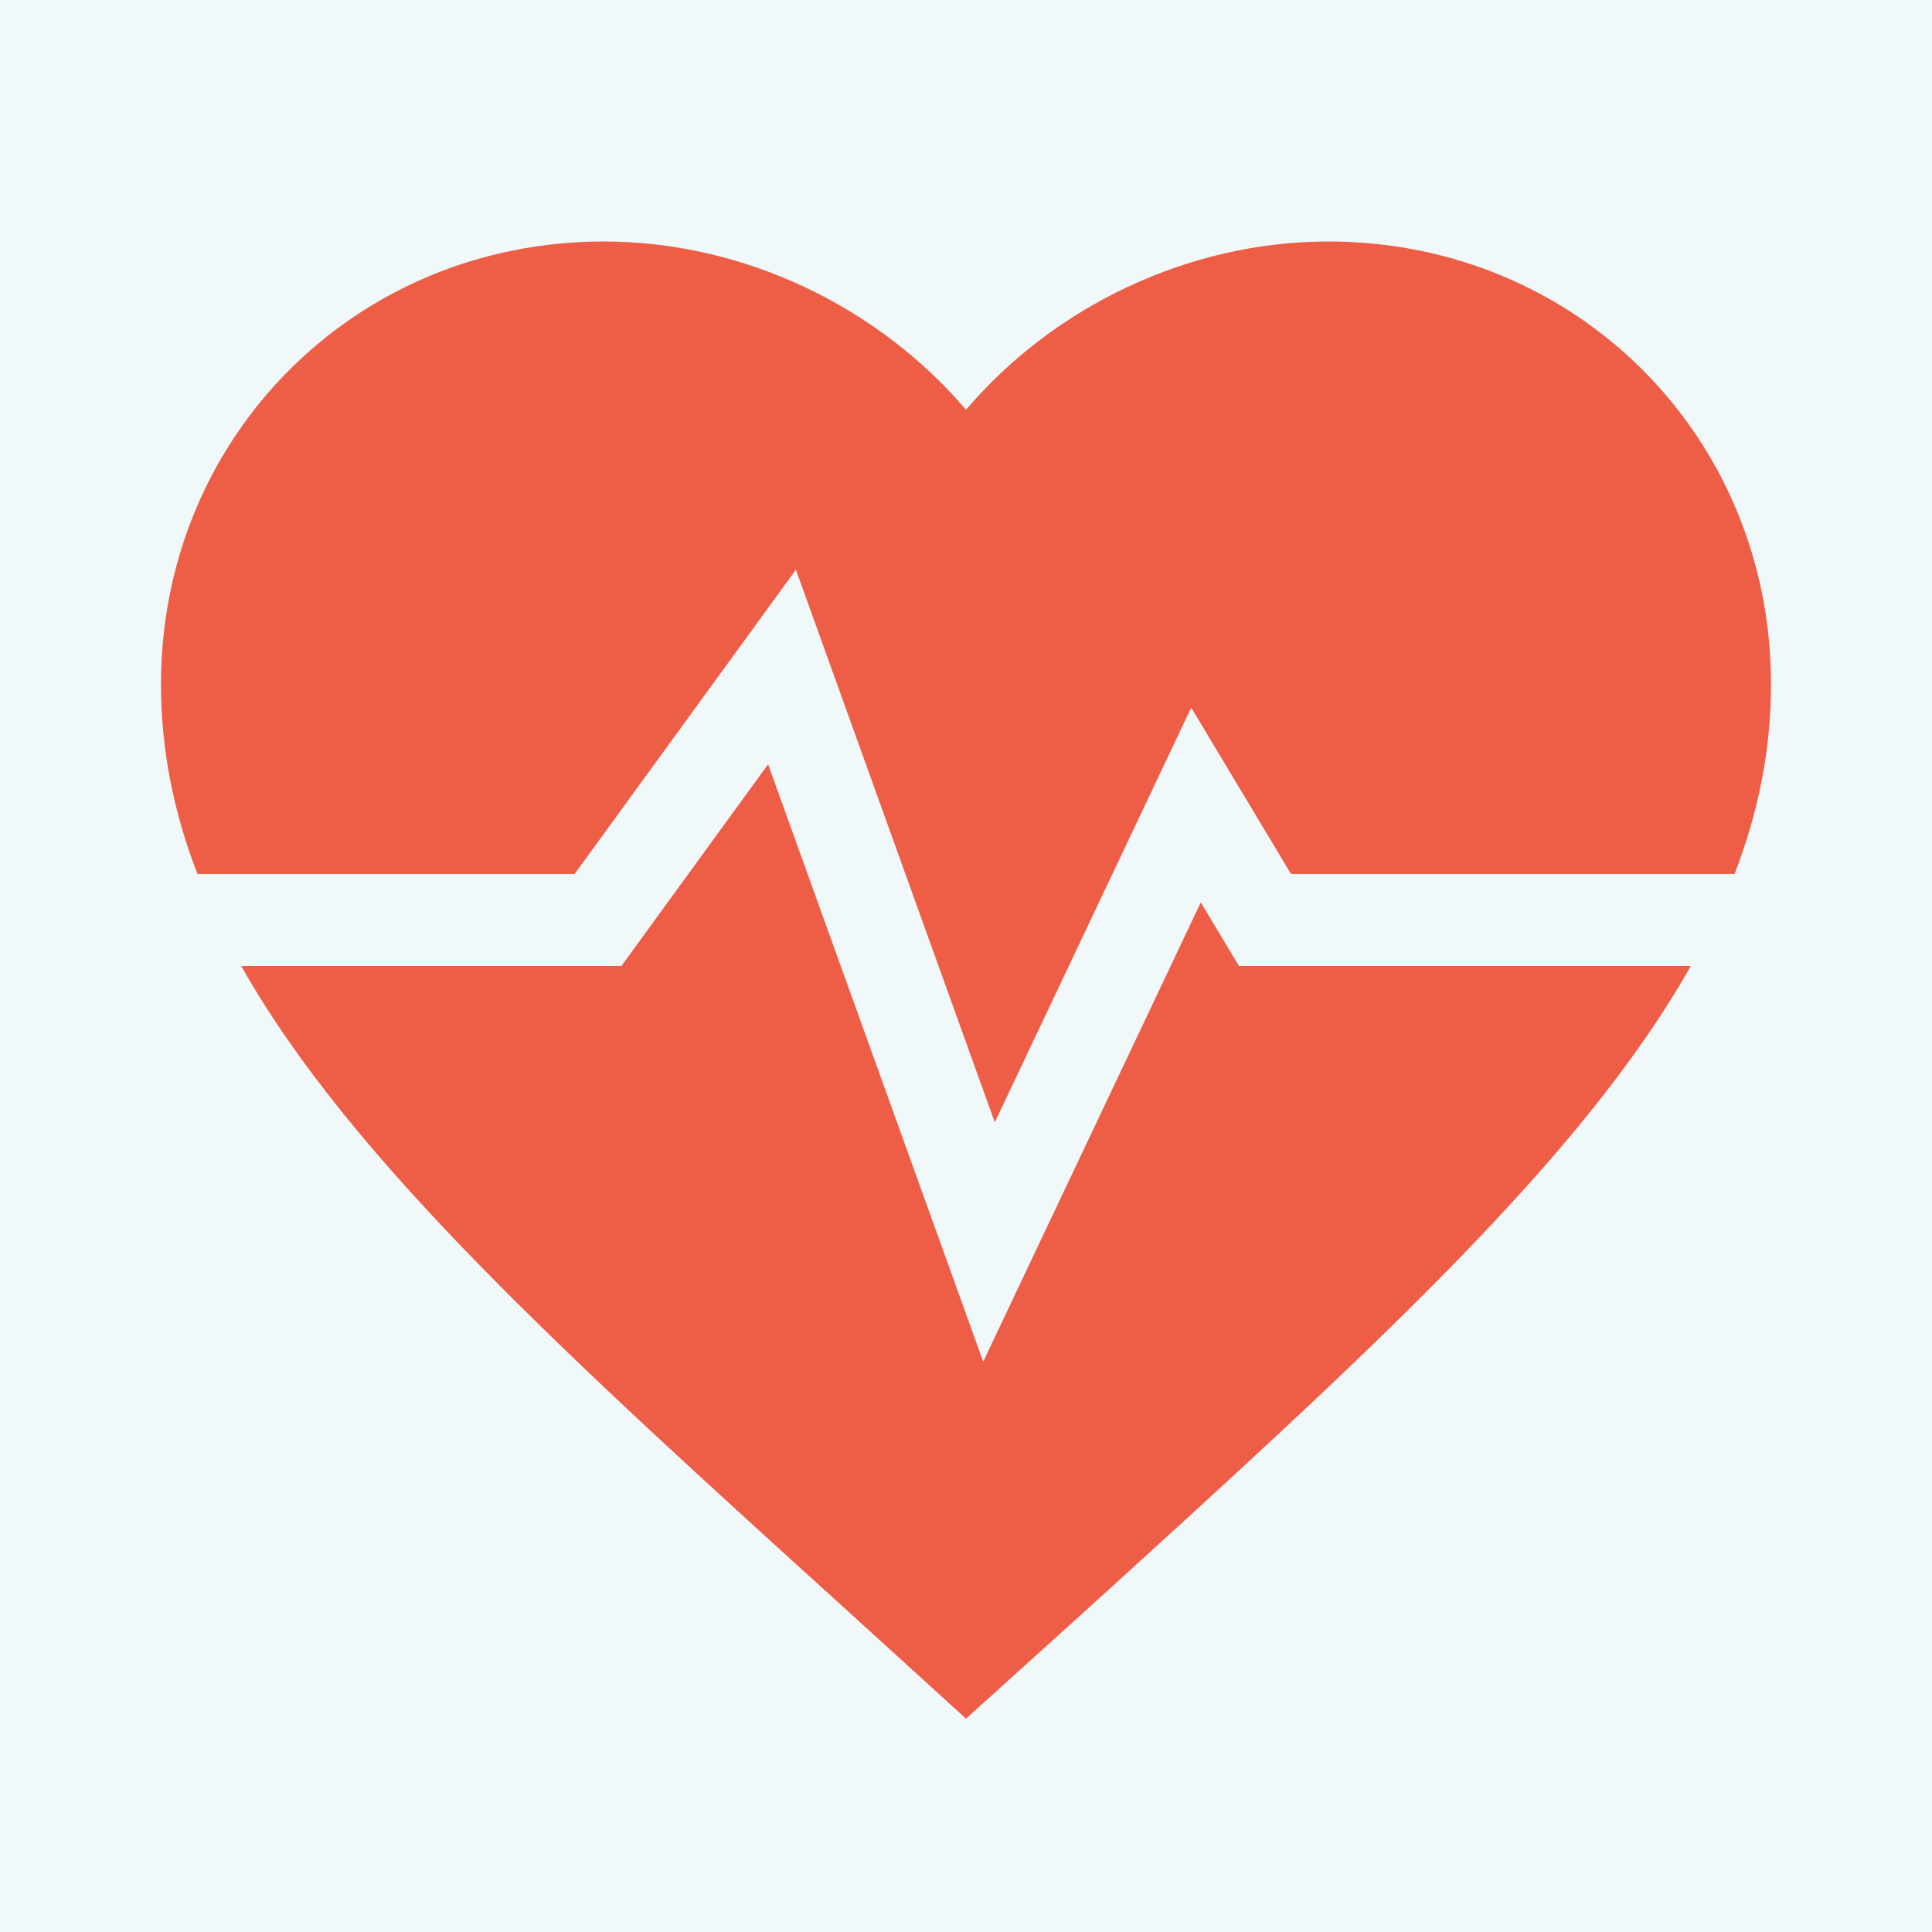 <?xml version="1.0" encoding="UTF-8"?>
<svg width="42px" height="42px" viewBox="0 0 42 42" version="1.1" xmlns="http://www.w3.org/2000/svg" xmlns:xlink="http://www.w3.org/1999/xlink">
    <!-- Generator: Sketch 42 (36781) - http://www.bohemiancoding.com/sketch -->
    <title>Shape</title>
    <desc>Created with Sketch.</desc>
    <defs></defs>
    <g id="Page-1" stroke="none" stroke-width="1" fill="none" fill-rule="evenodd">
        <g id="Layout-1" transform="translate(-921, -2218)">
            <g id="Services" transform="translate(0, 1663)">
                <rect id="Background" fill="#F0F8FA" x="-2.84217094e-14" y="0" width="1440" height="1242"></rect>
                <rect id="Bounding-Box" x="240" y="0" width="960" height="1242"></rect>
                <g id="Content" transform="translate(240, 90)">
                    <g id="Services" transform="translate(0, 117)">
                        <g id="Cardio" transform="translate(660, 318)">
                            <rect id="Bounding-Box" x="0" y="0" width="300" height="309"></rect>
                            <g transform="translate(21, 30)">
                                <path d="M5.244,21 L13.509,21 L16.698,16.615 L21.374,29.602 L26.104,19.617 L26.934,21 L36.756,21 C34.364,25.239 29.657,29.509 23.538,35.07 L21,37.362 L18.462,35.053 C12.343,29.504 7.636,25.238 5.244,21 Z M4.292,19 C3.773,17.655 3.5,16.293 3.5,14.875 C3.5,9.485 7.735,5.25 13.125,5.25 C16.17,5.25 19.093,6.668 21,8.908 C22.907,6.668 25.83,5.25 28.875,5.25 C34.265,5.25 38.5,9.485 38.5,14.875 C38.5,16.293 38.227,17.655 37.708,19 L28.066,19 L25.896,15.383 L21.626,24.398 L17.302,12.385 L12.491,19 L4.292,19 Z" id="Combined-Shape" fill="#EE5D45" fill-rule="nonzero"></path>
                                <polygon id="Shape" points="0 0 42 0 42 42 0 42"></polygon>
                            </g>
                        </g>
                    </g>
                </g>
            </g>
        </g>
    </g>
</svg>